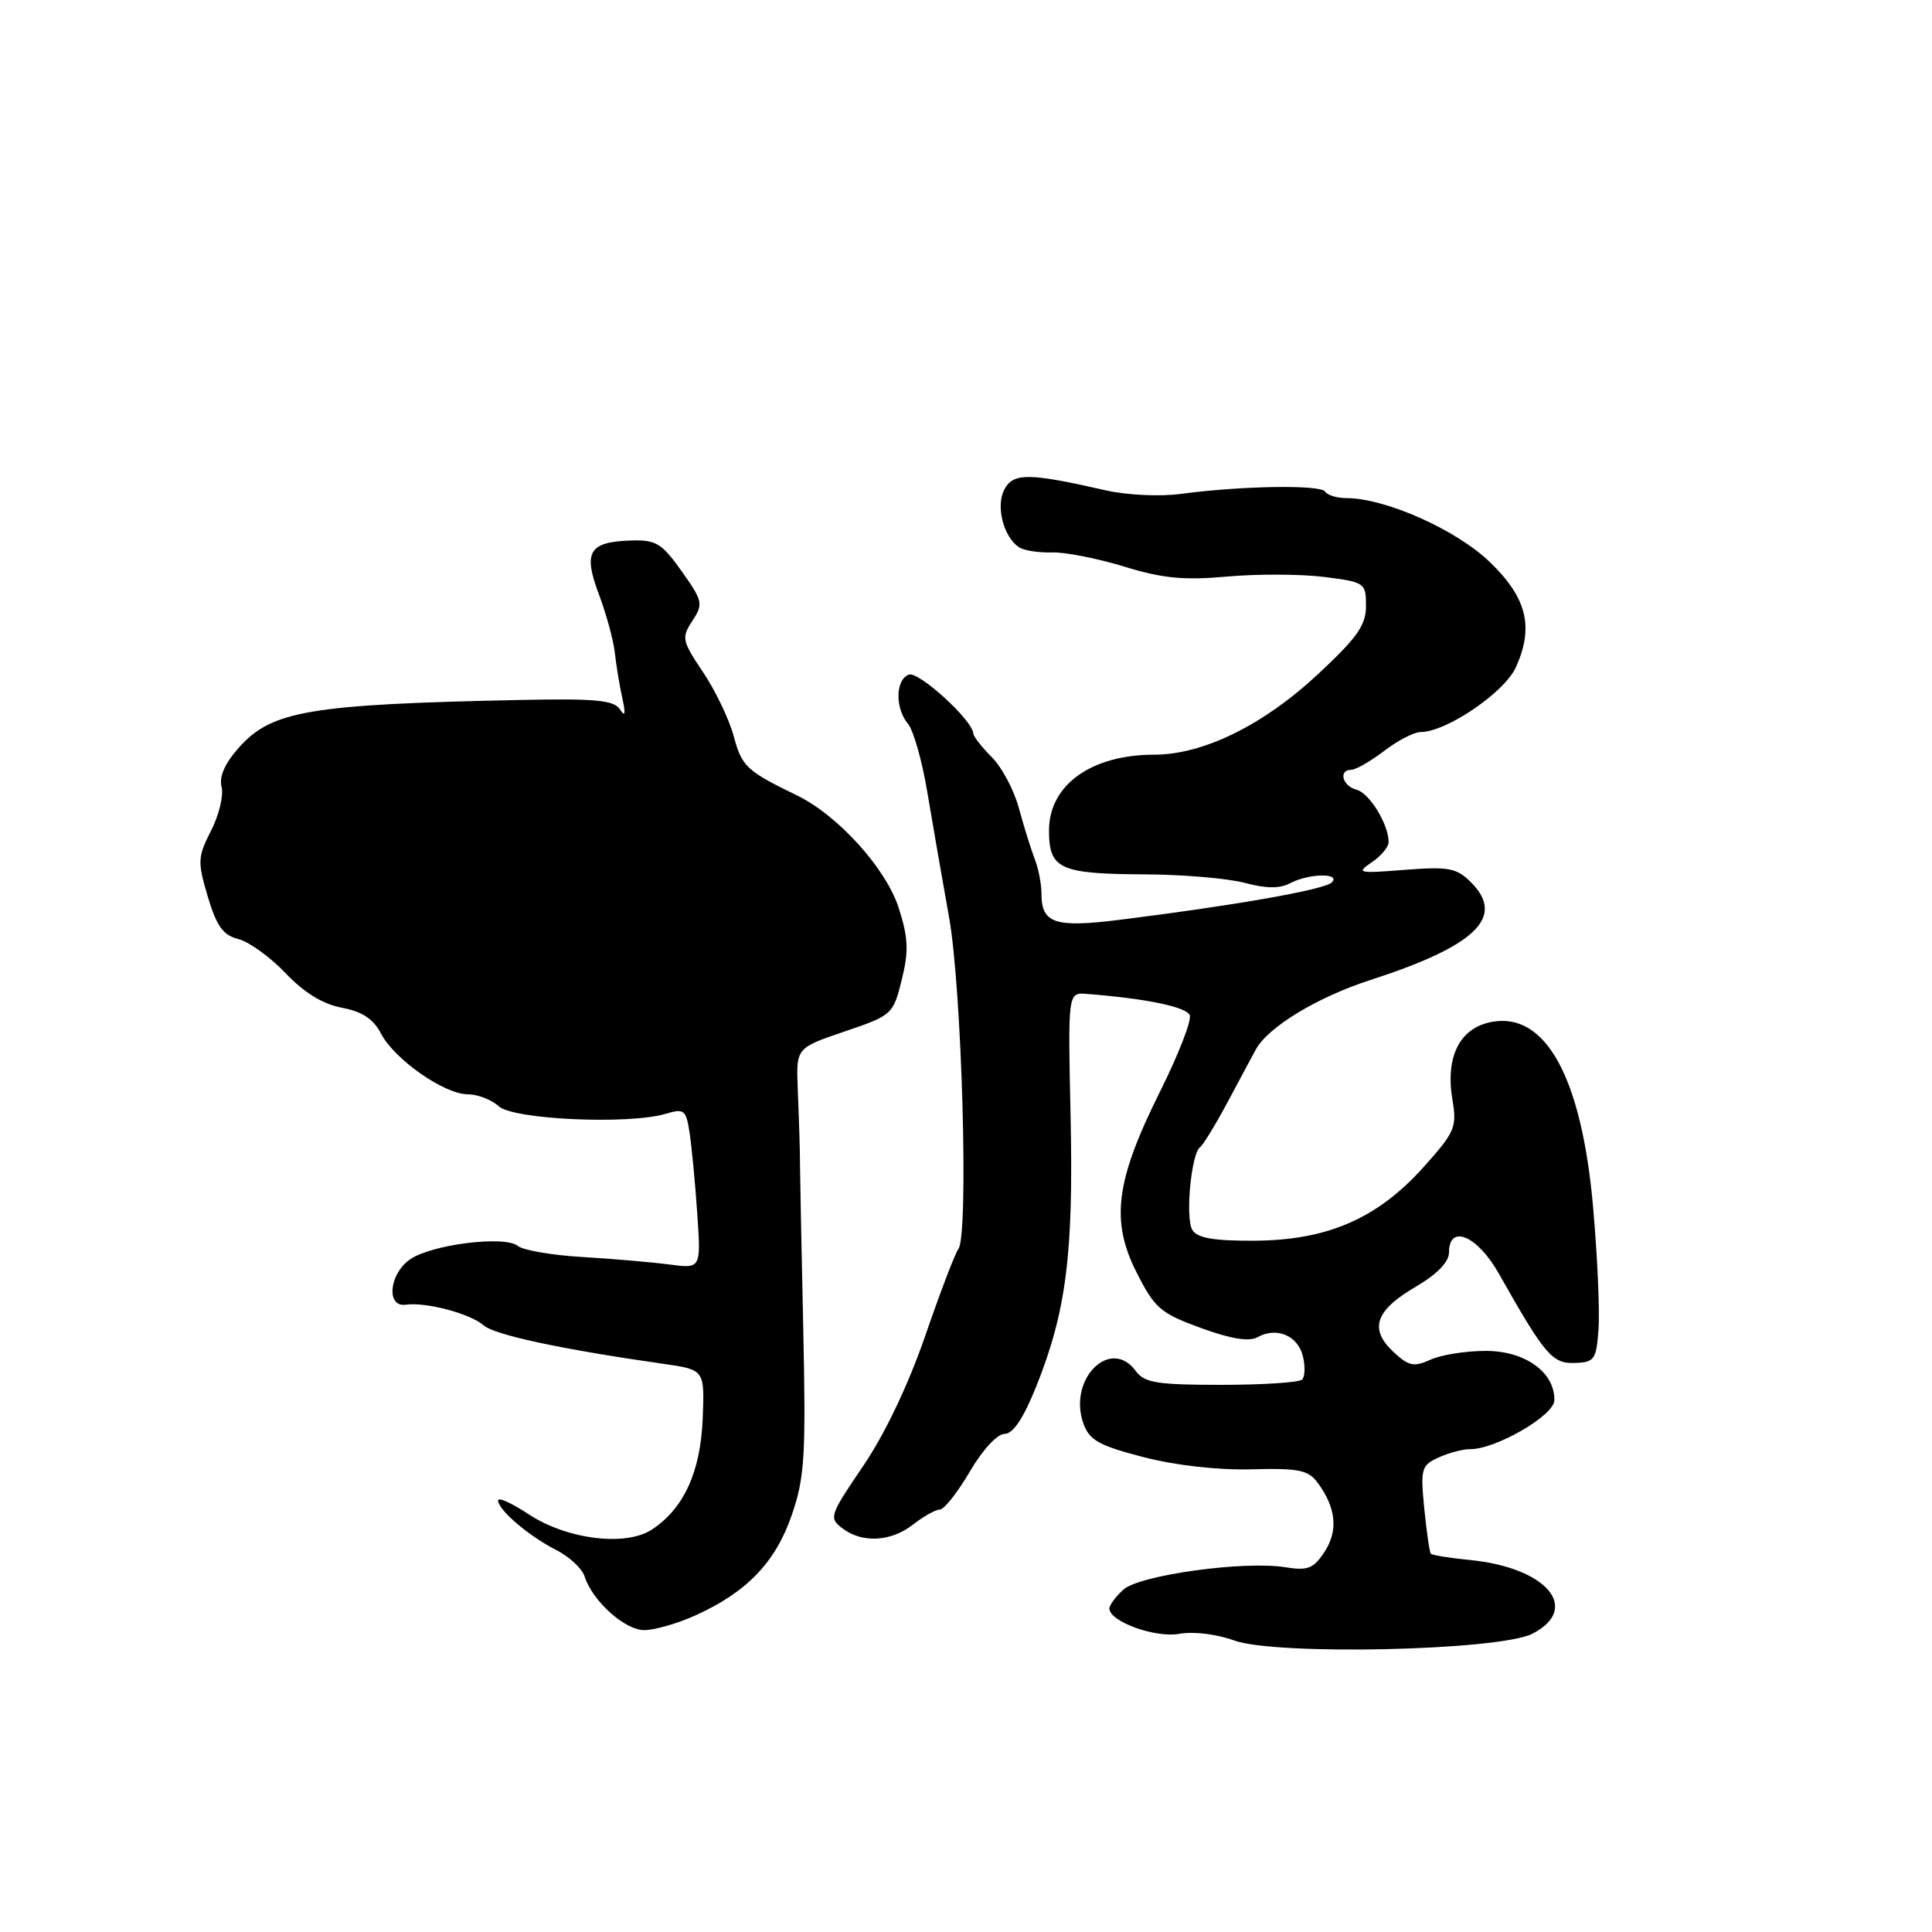 <?xml version="1.0" encoding="UTF-8" standalone="no"?>
<!DOCTYPE svg PUBLIC "-//W3C//DTD SVG 1.1//EN" "http://www.w3.org/Graphics/SVG/1.1/DTD/svg11.dtd" >
<svg xmlns="http://www.w3.org/2000/svg" xmlns:xlink="http://www.w3.org/1999/xlink" version="1.1" viewBox="0 0 256 256">
 <g >
 <path fill="currentColor"
d=" M 203.06 216.47 C 209.56 213.11 204.91 207.68 194.70 206.70 C 192.06 206.44 189.76 206.07 189.59 205.87 C 189.42 205.67 189.03 202.97 188.72 199.87 C 188.21 194.61 188.33 194.17 190.63 193.12 C 191.99 192.50 193.86 192.01 194.80 192.02 C 198.17 192.05 205.92 187.57 205.96 185.56 C 206.04 181.84 202.10 179.00 196.87 179.00 C 194.24 179.00 190.94 179.52 189.54 180.17 C 187.33 181.17 186.65 181.02 184.60 179.10 C 181.39 176.08 182.24 173.63 187.61 170.49 C 190.43 168.84 192.00 167.21 192.00 165.96 C 192.00 162.13 195.76 163.72 198.60 168.75 C 204.70 179.55 205.68 180.71 208.67 180.60 C 211.28 180.51 211.52 180.16 211.81 176.14 C 211.99 173.74 211.67 166.54 211.11 160.14 C 209.61 142.82 204.84 134.06 197.65 135.41 C 193.41 136.20 191.49 140.03 192.46 145.77 C 193.07 149.36 192.78 150.03 188.59 154.69 C 182.49 161.48 175.86 164.35 166.20 164.40 C 160.86 164.43 158.65 164.05 158.00 162.99 C 157.03 161.44 157.84 152.83 159.02 152.00 C 159.42 151.72 161.03 149.08 162.62 146.12 C 164.20 143.16 165.90 139.98 166.40 139.07 C 168.01 136.10 174.54 132.13 181.60 129.85 C 195.57 125.33 199.51 121.51 194.93 116.93 C 193.00 115.00 191.99 114.81 186.12 115.26 C 179.97 115.75 179.66 115.68 181.75 114.27 C 182.99 113.44 184.00 112.23 184.00 111.58 C 184.00 109.23 181.46 105.09 179.75 104.64 C 177.86 104.15 177.31 102.00 179.07 102.00 C 179.65 102.00 181.61 100.87 183.41 99.50 C 185.21 98.12 187.38 97.00 188.23 97.00 C 191.63 97.00 199.32 91.78 200.85 88.44 C 203.27 83.12 202.34 79.26 197.50 74.56 C 193.05 70.22 183.60 66.00 178.36 66.00 C 177.13 66.00 175.88 65.61 175.58 65.14 C 175.01 64.20 164.53 64.37 156.50 65.44 C 153.69 65.82 149.31 65.61 146.50 64.97 C 136.34 62.65 134.27 62.63 133.09 64.84 C 131.90 67.06 132.99 71.25 135.08 72.55 C 135.75 72.96 137.69 73.25 139.39 73.20 C 141.10 73.14 145.40 73.99 148.94 75.07 C 154.04 76.64 156.87 76.91 162.58 76.40 C 166.55 76.04 172.31 76.06 175.39 76.44 C 180.86 77.13 181.00 77.22 181.00 80.29 C 181.00 82.87 179.84 84.50 174.50 89.46 C 167.33 96.12 159.39 100.00 152.94 100.00 C 144.59 100.00 139.00 104.02 139.00 110.04 C 139.00 115.16 140.40 115.80 151.72 115.86 C 156.78 115.88 162.73 116.39 164.95 116.99 C 167.76 117.74 169.58 117.76 170.93 117.04 C 173.40 115.72 177.76 115.64 176.45 116.94 C 175.50 117.88 163.61 119.98 148.52 121.86 C 139.77 122.96 138.00 122.38 138.00 118.42 C 138.00 117.14 137.60 115.06 137.10 113.80 C 136.61 112.53 135.67 109.53 135.02 107.13 C 134.38 104.72 132.76 101.67 131.42 100.33 C 130.09 99.00 128.99 97.59 128.97 97.20 C 128.91 95.46 121.71 88.90 120.42 89.39 C 118.64 90.08 118.58 93.84 120.32 95.92 C 121.04 96.79 122.20 100.88 122.88 105.00 C 123.57 109.12 124.86 116.55 125.75 121.50 C 127.46 131.02 128.38 163.71 126.99 165.50 C 126.56 166.05 124.59 171.22 122.60 177.00 C 120.34 183.54 117.23 190.06 114.35 194.29 C 109.93 200.79 109.81 201.14 111.62 202.51 C 114.25 204.51 118.06 204.30 121.00 202.00 C 122.38 200.92 123.97 200.03 124.54 200.02 C 125.11 200.01 126.89 197.75 128.50 195.00 C 130.17 192.14 132.14 190.00 133.10 190.00 C 134.24 190.00 135.61 187.94 137.32 183.68 C 141.28 173.77 142.25 166.19 141.86 148.00 C 141.50 131.50 141.50 131.50 144.00 131.70 C 151.87 132.31 157.23 133.42 157.65 134.53 C 157.91 135.22 156.14 139.77 153.71 144.64 C 147.82 156.46 147.13 161.75 150.61 168.62 C 153.00 173.35 153.77 174.01 159.11 175.96 C 163.12 177.42 165.52 177.81 166.64 177.18 C 169.13 175.79 171.95 176.95 172.63 179.67 C 172.97 181.00 172.92 182.41 172.54 182.80 C 172.15 183.18 167.33 183.50 161.84 183.50 C 153.30 183.50 151.64 183.23 150.50 181.67 C 147.14 177.07 141.46 182.77 143.56 188.63 C 144.35 190.84 145.63 191.55 151.49 193.07 C 155.73 194.17 161.36 194.81 165.82 194.69 C 172.13 194.53 173.36 194.78 174.62 196.50 C 177.05 199.81 177.34 202.83 175.51 205.62 C 174.06 207.84 173.29 208.15 170.33 207.67 C 164.88 206.78 150.99 208.70 148.86 210.63 C 147.84 211.55 147.00 212.68 147.00 213.13 C 147.00 214.87 153.09 217.07 156.28 216.49 C 158.12 216.15 161.22 216.53 163.50 217.36 C 169.03 219.39 198.71 218.72 203.06 216.47 Z  M 92.17 214.04 C 98.97 210.96 102.76 207.01 104.91 200.76 C 106.63 195.77 106.80 192.99 106.43 175.82 C 106.20 165.20 106.01 155.71 106.01 154.75 C 106.00 152.33 105.94 150.34 105.70 144.18 C 105.50 138.86 105.50 138.86 111.91 136.68 C 118.21 134.54 118.35 134.42 119.48 129.85 C 120.43 126.04 120.36 124.31 119.10 120.35 C 117.43 115.10 111.06 108.05 105.61 105.40 C 98.92 102.15 98.30 101.57 97.23 97.58 C 96.63 95.34 94.80 91.51 93.16 89.07 C 90.36 84.91 90.28 84.50 91.74 82.27 C 93.21 80.03 93.13 79.65 90.33 75.70 C 87.69 71.98 86.92 71.51 83.60 71.62 C 78.03 71.80 77.24 73.13 79.36 78.76 C 80.34 81.37 81.29 84.85 81.47 86.50 C 81.65 88.15 82.09 90.85 82.46 92.50 C 82.93 94.62 82.84 95.06 82.15 94.00 C 81.35 92.77 78.92 92.54 68.84 92.75 C 41.05 93.33 36.02 94.18 31.69 99.02 C 29.79 101.15 29.01 102.91 29.36 104.26 C 29.65 105.38 29.03 107.99 27.97 110.06 C 26.19 113.55 26.16 114.17 27.53 118.80 C 28.70 122.73 29.56 123.92 31.58 124.43 C 33.00 124.79 35.81 126.82 37.84 128.95 C 40.28 131.52 42.78 133.06 45.29 133.53 C 47.98 134.03 49.47 135.01 50.47 136.93 C 52.23 140.35 58.87 145.00 61.98 145.00 C 63.28 145.00 65.13 145.71 66.09 146.59 C 68.04 148.35 83.28 149.04 88.19 147.59 C 90.67 146.85 90.91 147.04 91.38 150.15 C 91.66 151.99 92.12 156.79 92.39 160.80 C 92.89 168.11 92.89 168.11 88.70 167.55 C 86.39 167.25 81.21 166.80 77.18 166.56 C 73.16 166.33 69.30 165.66 68.61 165.09 C 66.89 163.67 57.06 164.91 54.28 166.91 C 51.55 168.87 51.16 173.24 53.75 172.88 C 56.43 172.50 62.31 174.06 64.08 175.61 C 65.53 176.89 74.37 178.78 87.93 180.72 C 93.37 181.50 93.37 181.50 93.11 188.00 C 92.82 195.07 90.60 199.90 86.37 202.68 C 82.89 204.96 75.08 203.98 70.02 200.63 C 67.81 199.17 66.00 198.35 66.00 198.81 C 66.00 200.07 70.08 203.55 73.68 205.37 C 75.43 206.26 77.13 207.83 77.46 208.88 C 78.50 212.14 82.78 216.00 85.37 216.00 C 86.73 216.00 89.78 215.12 92.17 214.04 Z "/>
</g>
</svg>